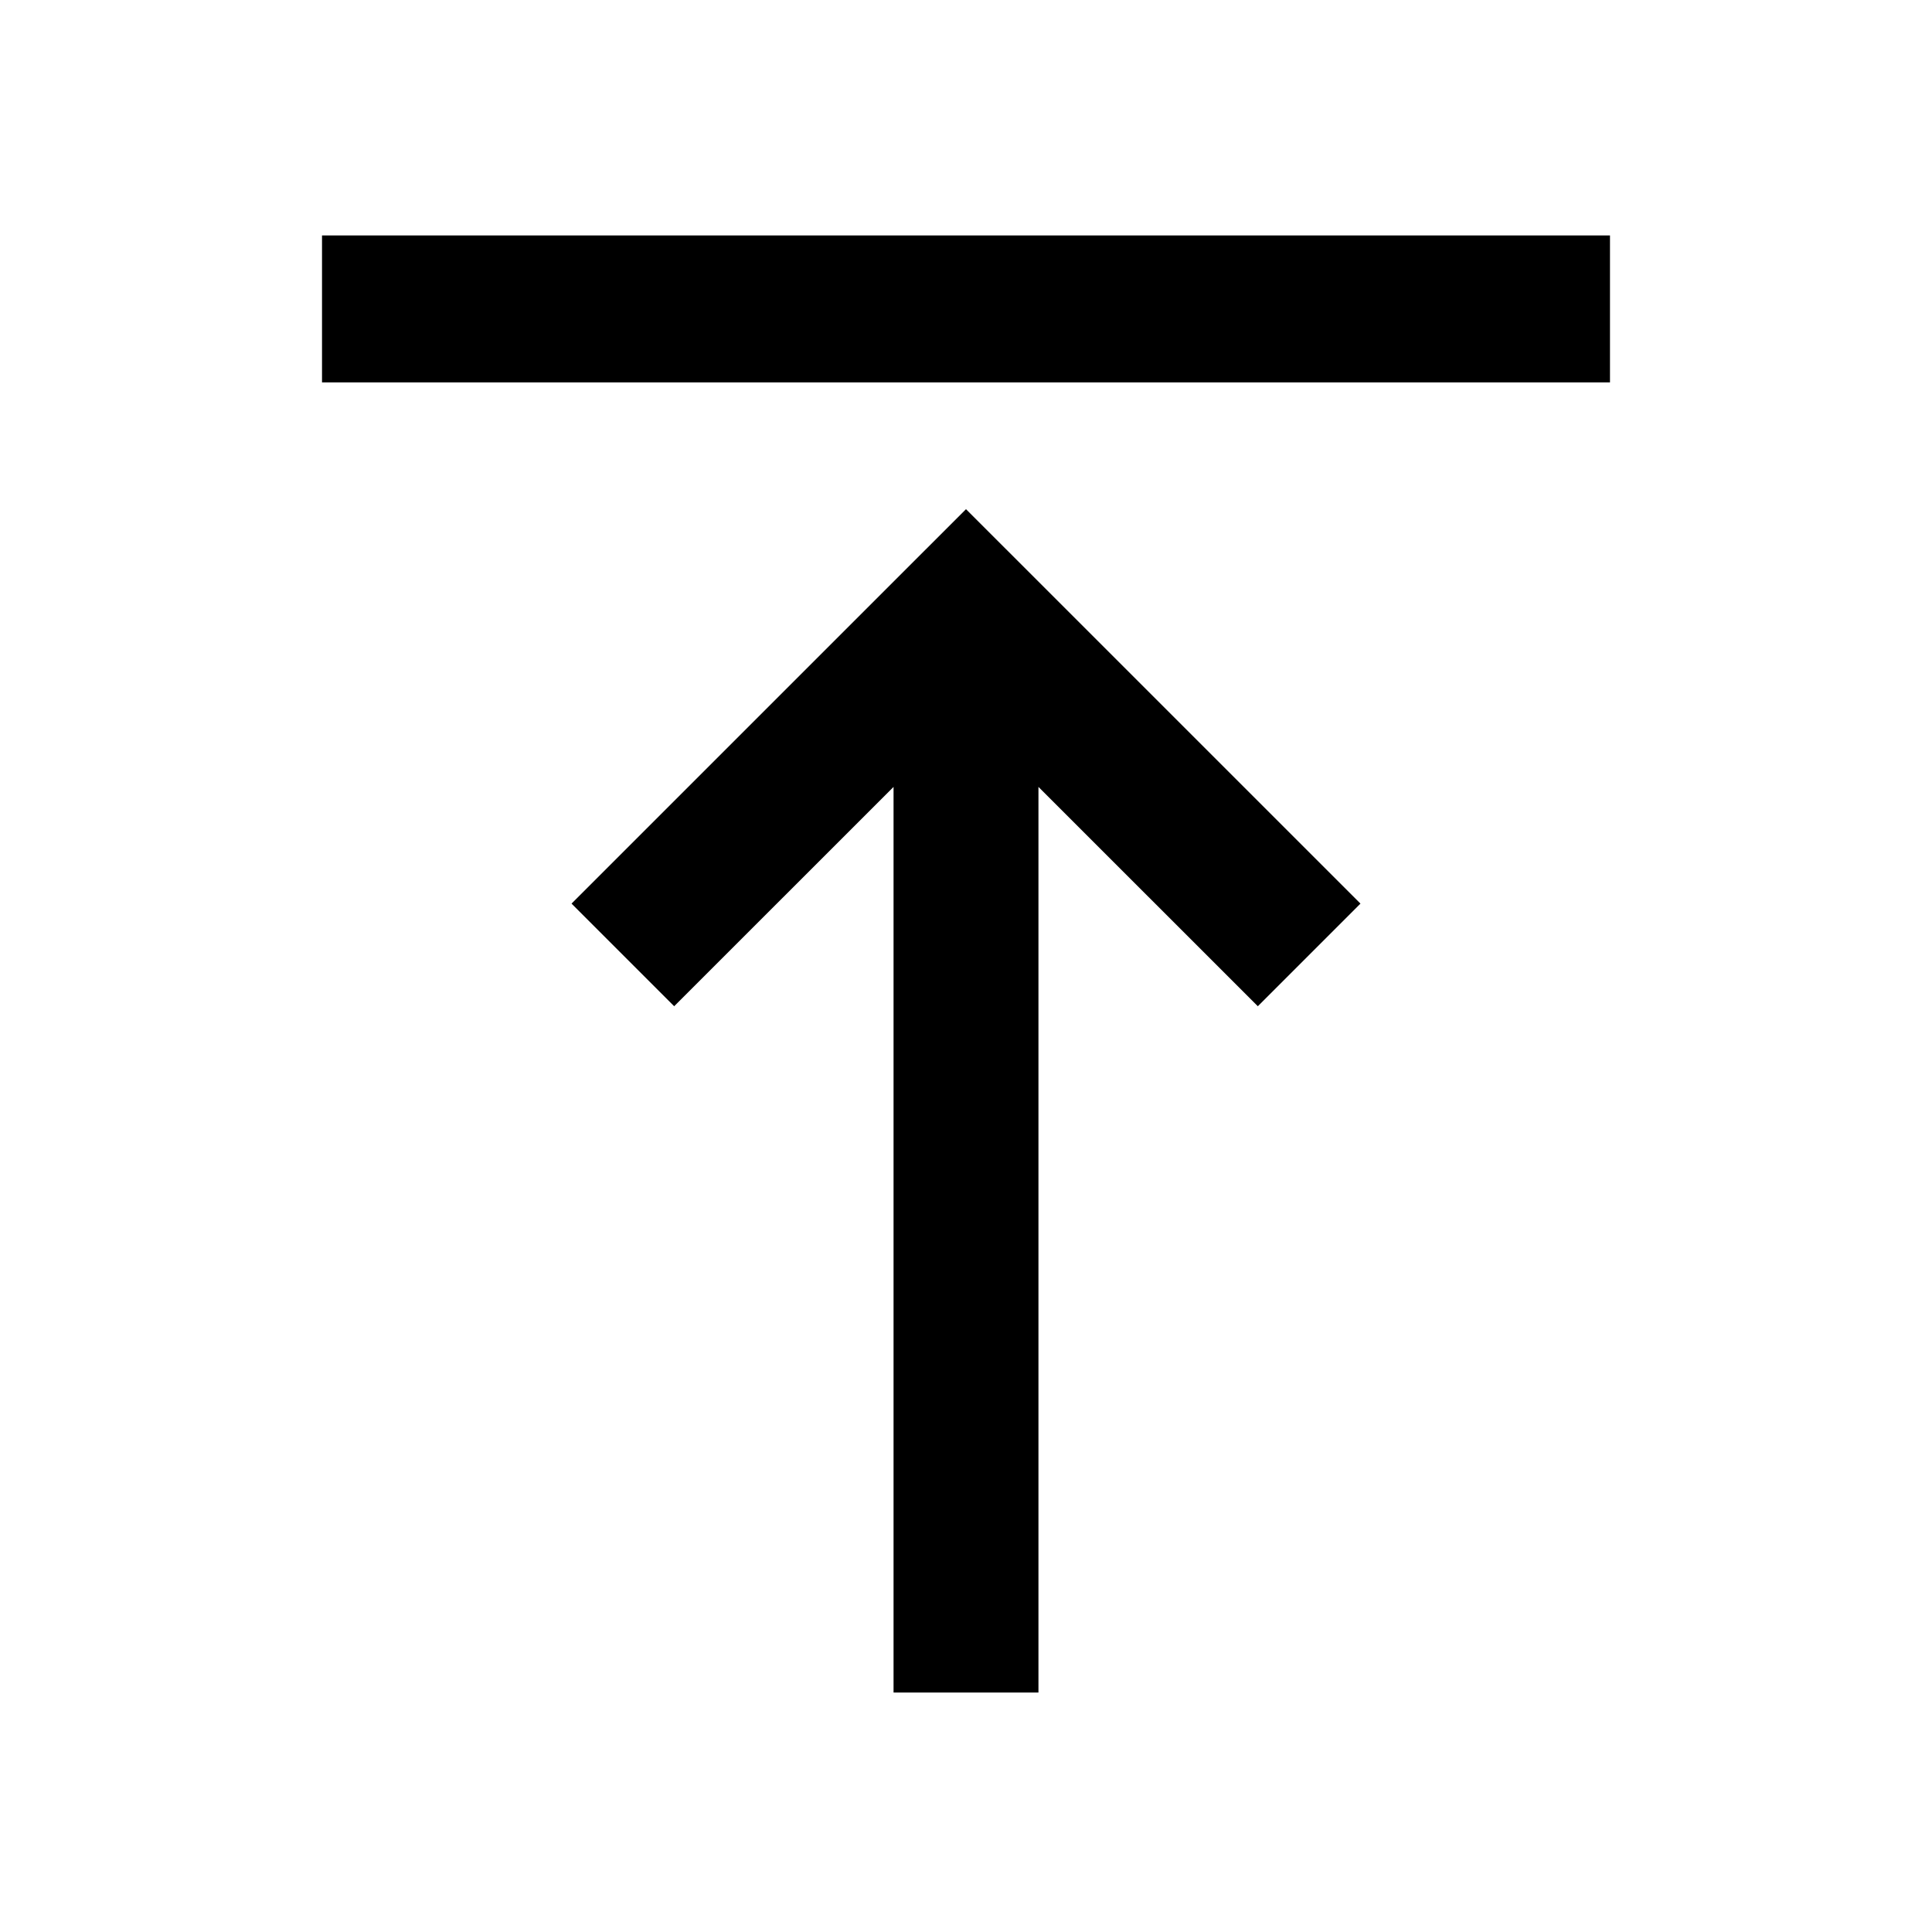 <svg xmlns="http://www.w3.org/2000/svg" height="40" width="40"><path d="M18.5 35.042v-18.75l-4.542 4.541-2.125-2.125L20 10.542l8.167 8.166-2.125 2.125-4.542-4.541v18.75ZM6.667 7.917V4.875h26.666v3.042Z"/></svg>